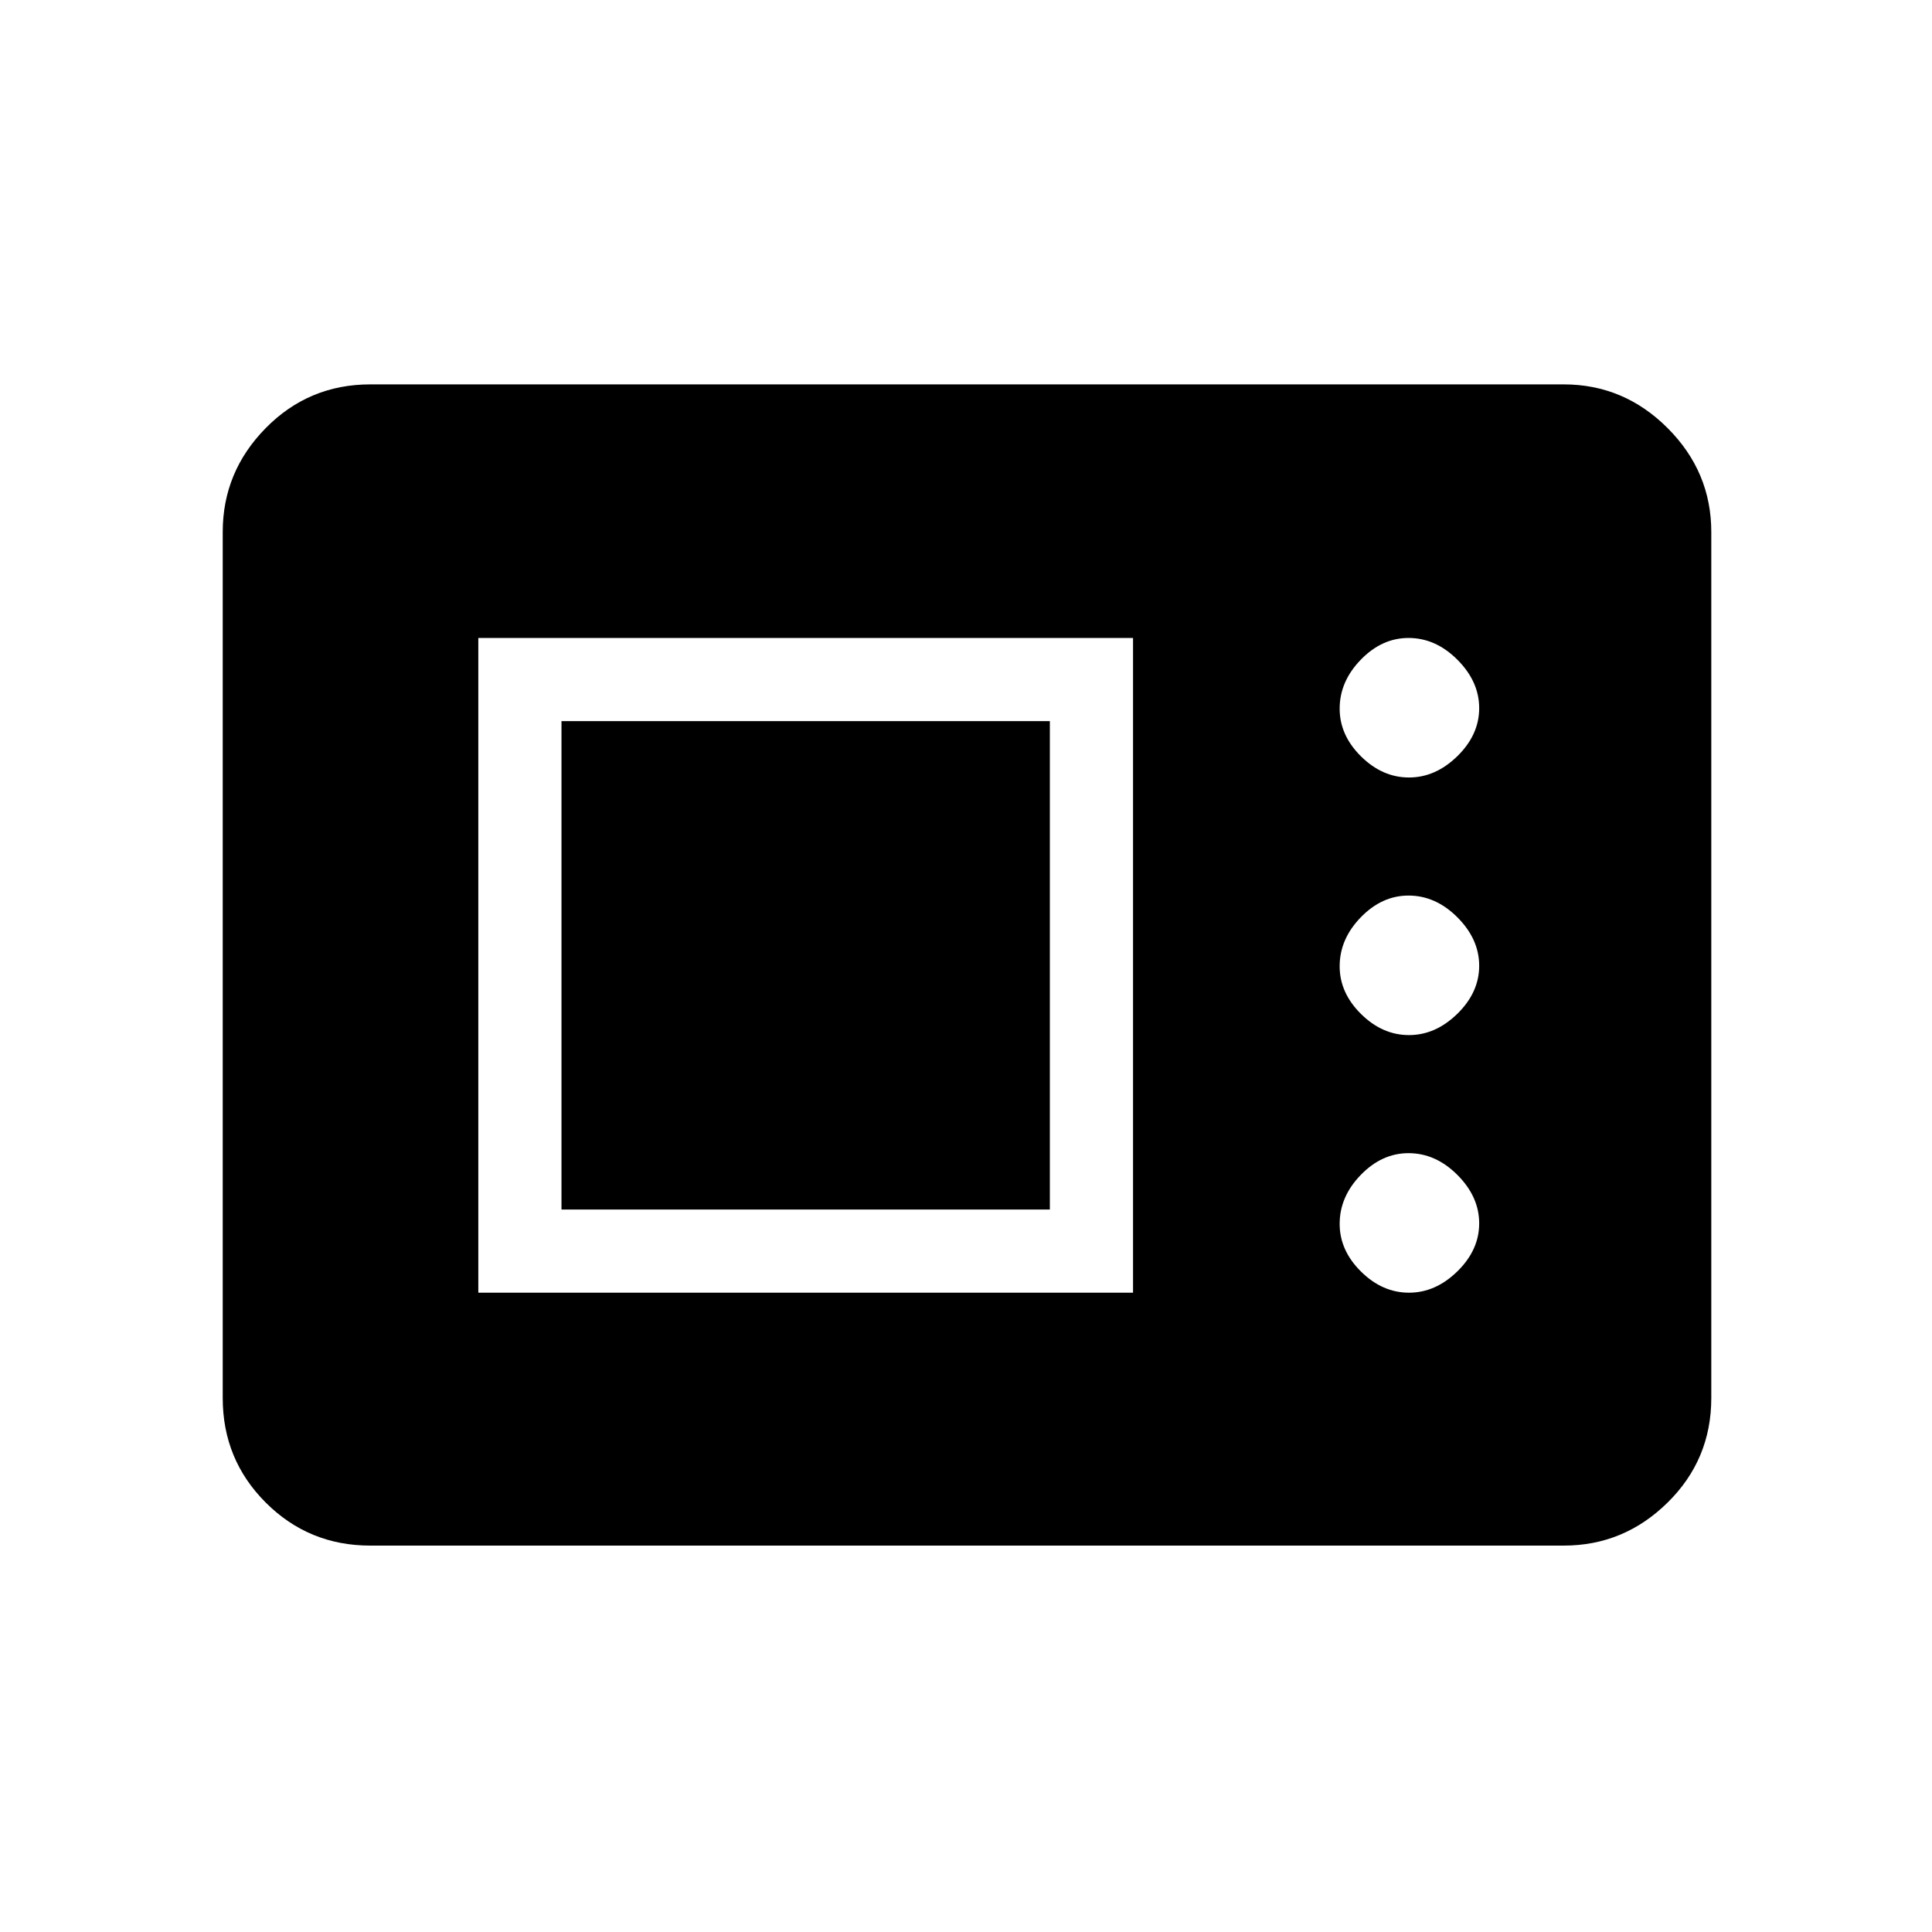 <svg xmlns="http://www.w3.org/2000/svg" height="40" viewBox="0 -960 960 960" width="40"><path d="M184-192q-30.58 0-51.96-21.38-21.37-21.37-21.37-51.95v-430.34q0-29.91 21.37-51.62Q153.42-769 184-769h593q29.92 0 51.62 21.71 21.71 21.71 21.71 51.62v430.34q0 30.58-21.71 51.95Q806.92-192 777-192H184Zm53.67-125.67H563V-643H237.67v325.33Zm462.45 0q13.21 0 24.05-10.61Q735-338.9 735-352.12q0-13.21-10.81-24.05Q713.38-387 699.87-387q-13.22 0-23.71 10.81t-10.49 24.32q0 13.22 10.61 23.71 10.62 10.49 23.84 10.49ZM279-359v-242.67h242.67V-359H279Zm421.12-86.67q13.21 0 24.05-10.61Q735-466.9 735-480.12q0-13.21-10.81-24.05Q713.38-515 699.87-515q-13.22 0-23.71 10.81t-10.49 24.32q0 13.22 10.61 23.71 10.62 10.49 23.84 10.49Zm0-128q13.21 0 24.05-10.61Q735-594.9 735-608.12q0-13.21-10.81-24.05Q713.38-643 699.87-643q-13.22 0-23.71 10.81t-10.49 24.32q0 13.22 10.61 23.71 10.62 10.49 23.84 10.49Z"/></svg>